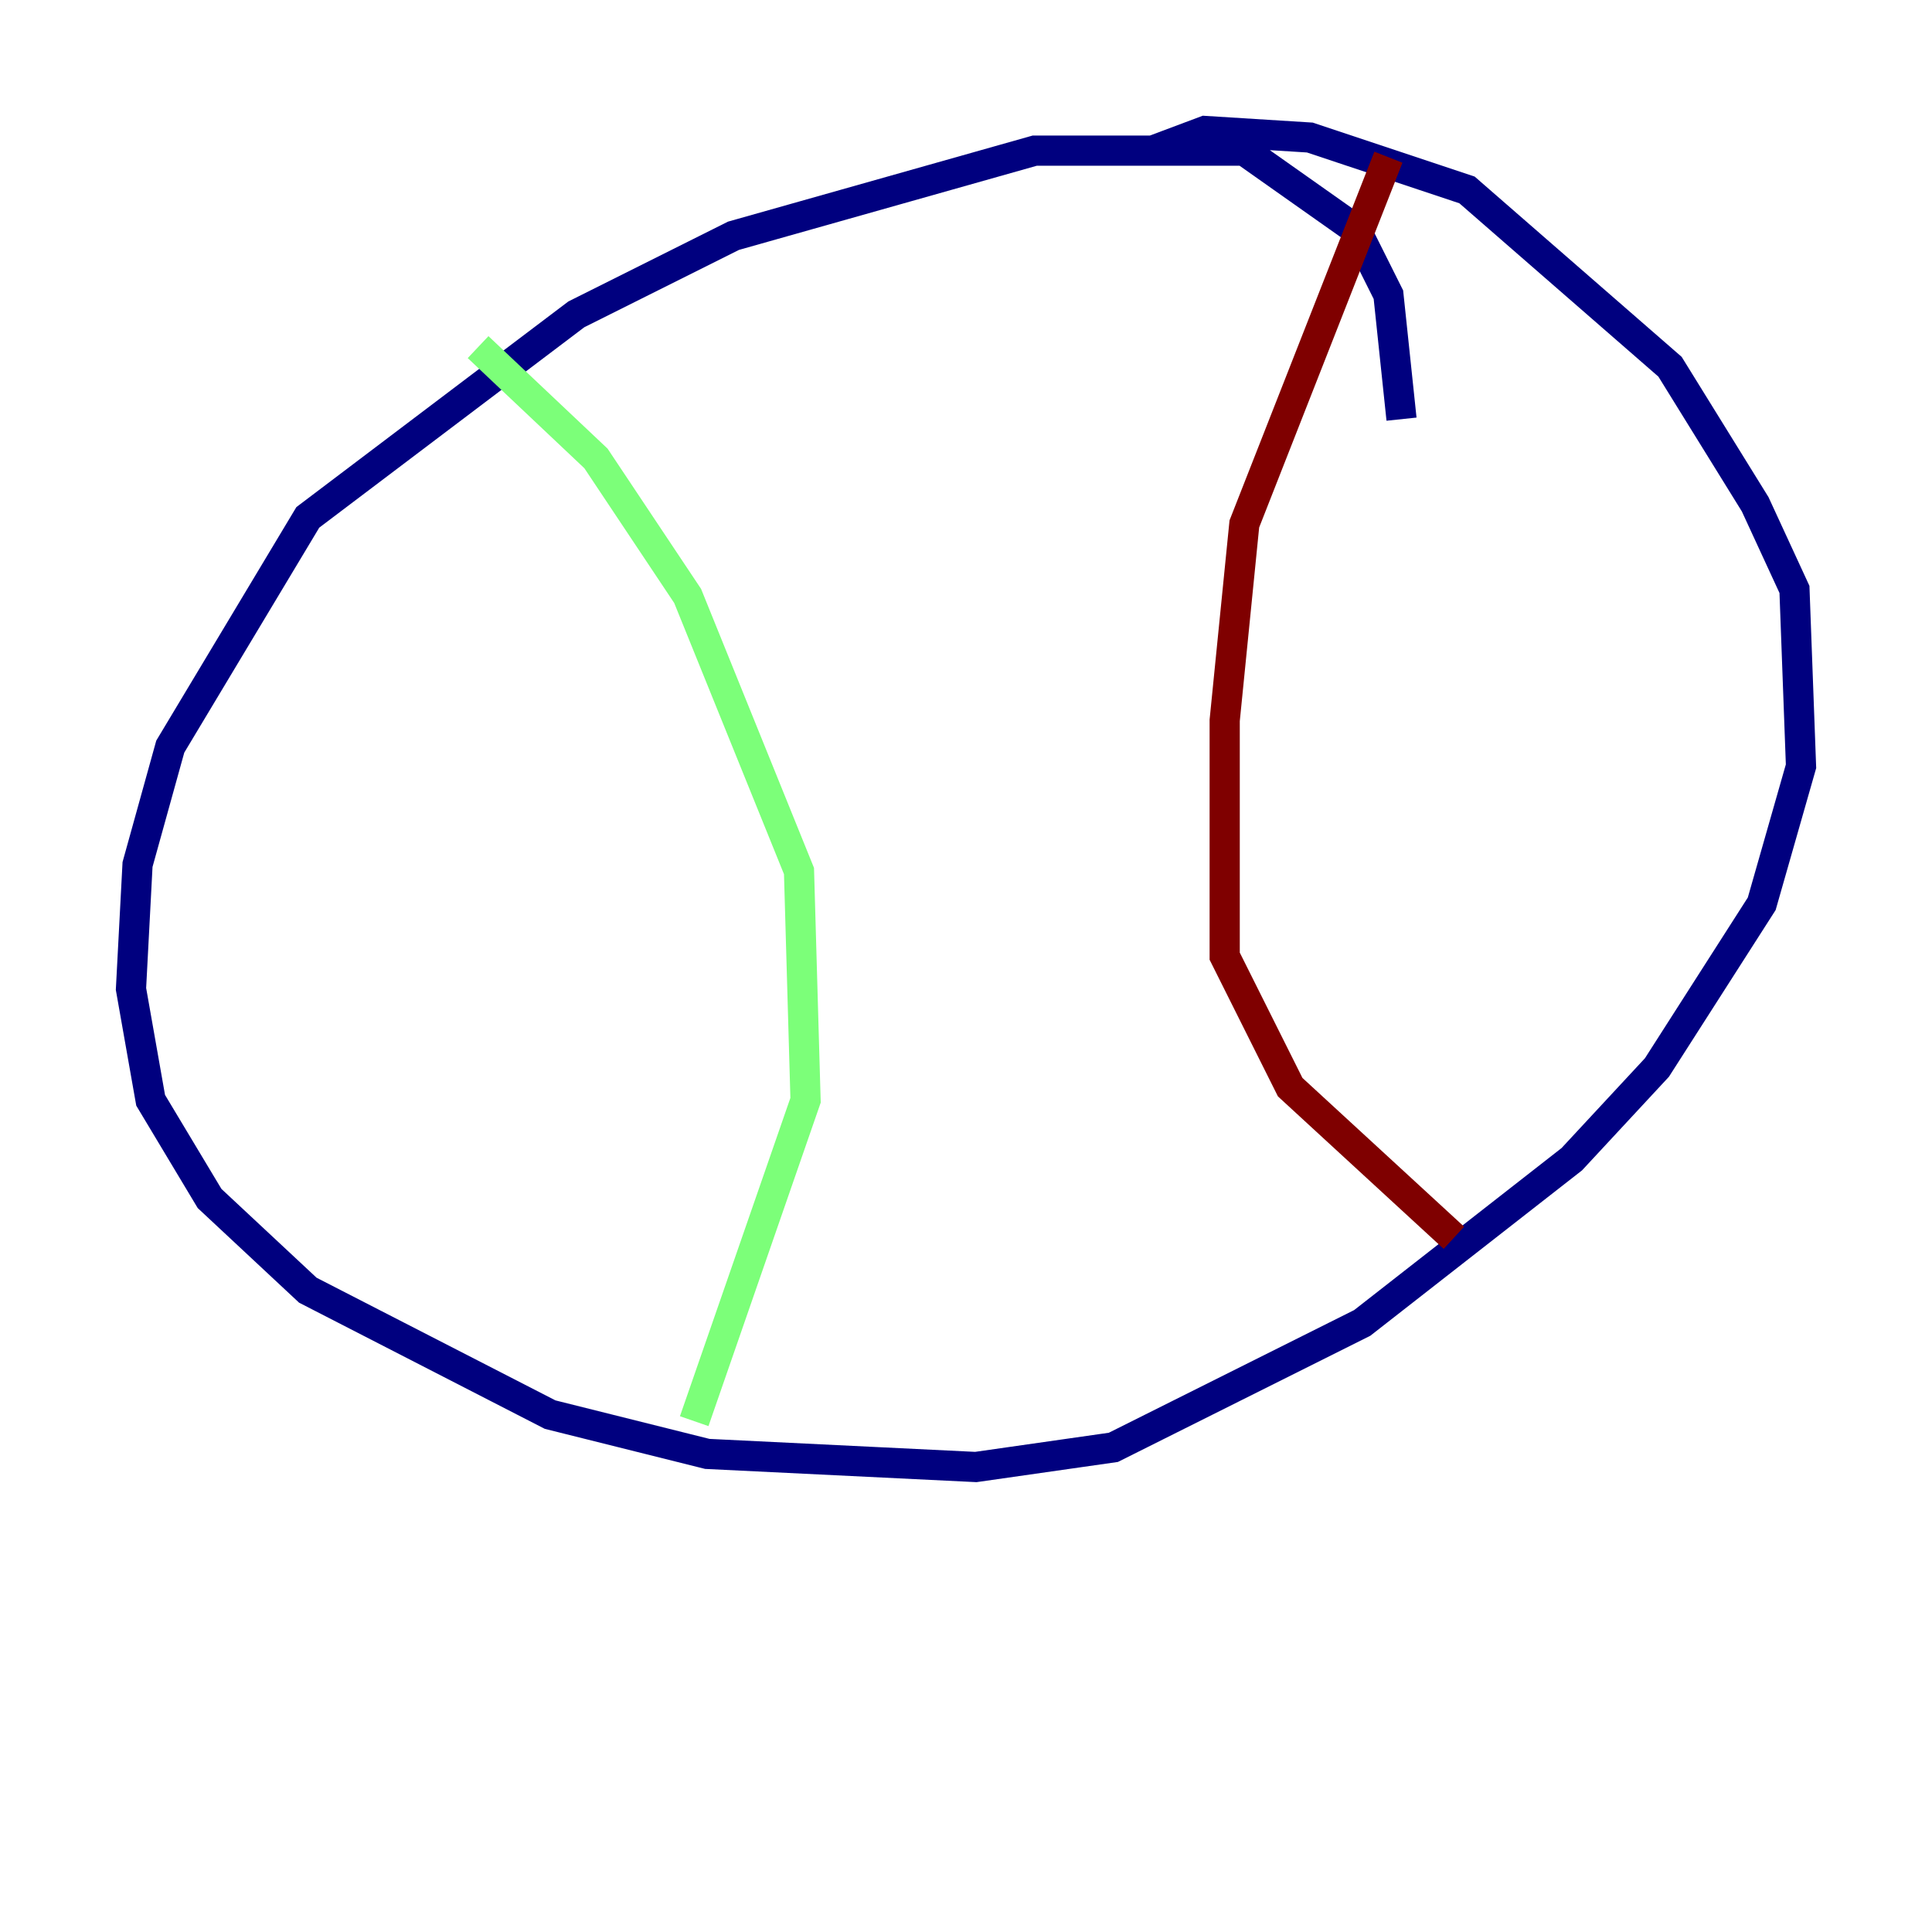 <?xml version="1.0" encoding="utf-8" ?>
<svg baseProfile="tiny" height="128" version="1.2" viewBox="0,0,128,128" width="128" xmlns="http://www.w3.org/2000/svg" xmlns:ev="http://www.w3.org/2001/xml-events" xmlns:xlink="http://www.w3.org/1999/xlink"><defs /><polyline fill="none" points="92.854,27.77 91.986,19.525 89.817,15.186 82.441,9.98 68.556,9.98 48.597,15.62 38.183,20.827 20.393,34.278 11.281,49.464 9.112,57.275 8.678,65.519 9.98,72.895 13.885,79.403 20.393,85.478 36.447,93.722 46.861,96.325 64.651,97.193 73.763,95.891 90.251,87.647 104.136,76.8 109.776,70.725 116.719,59.878 119.322,50.766 118.888,39.051 116.285,33.41 110.644,24.298 97.193,12.583 86.78,9.112 79.837,8.678 76.366,9.98" stroke="#00007f" stroke-width="2" /><polyline fill="none" points="31.675,22.997 39.485,30.373 45.559,39.485 52.936,57.709 53.37,72.895 45.993,94.156" stroke="#7cff79" stroke-width="2" /><polyline fill="none" points="91.986,10.414 82.441,34.712 81.139,47.729 81.139,63.349 85.478,72.027 96.325,82.007" stroke="#7f0000" stroke-width="2" /></svg>